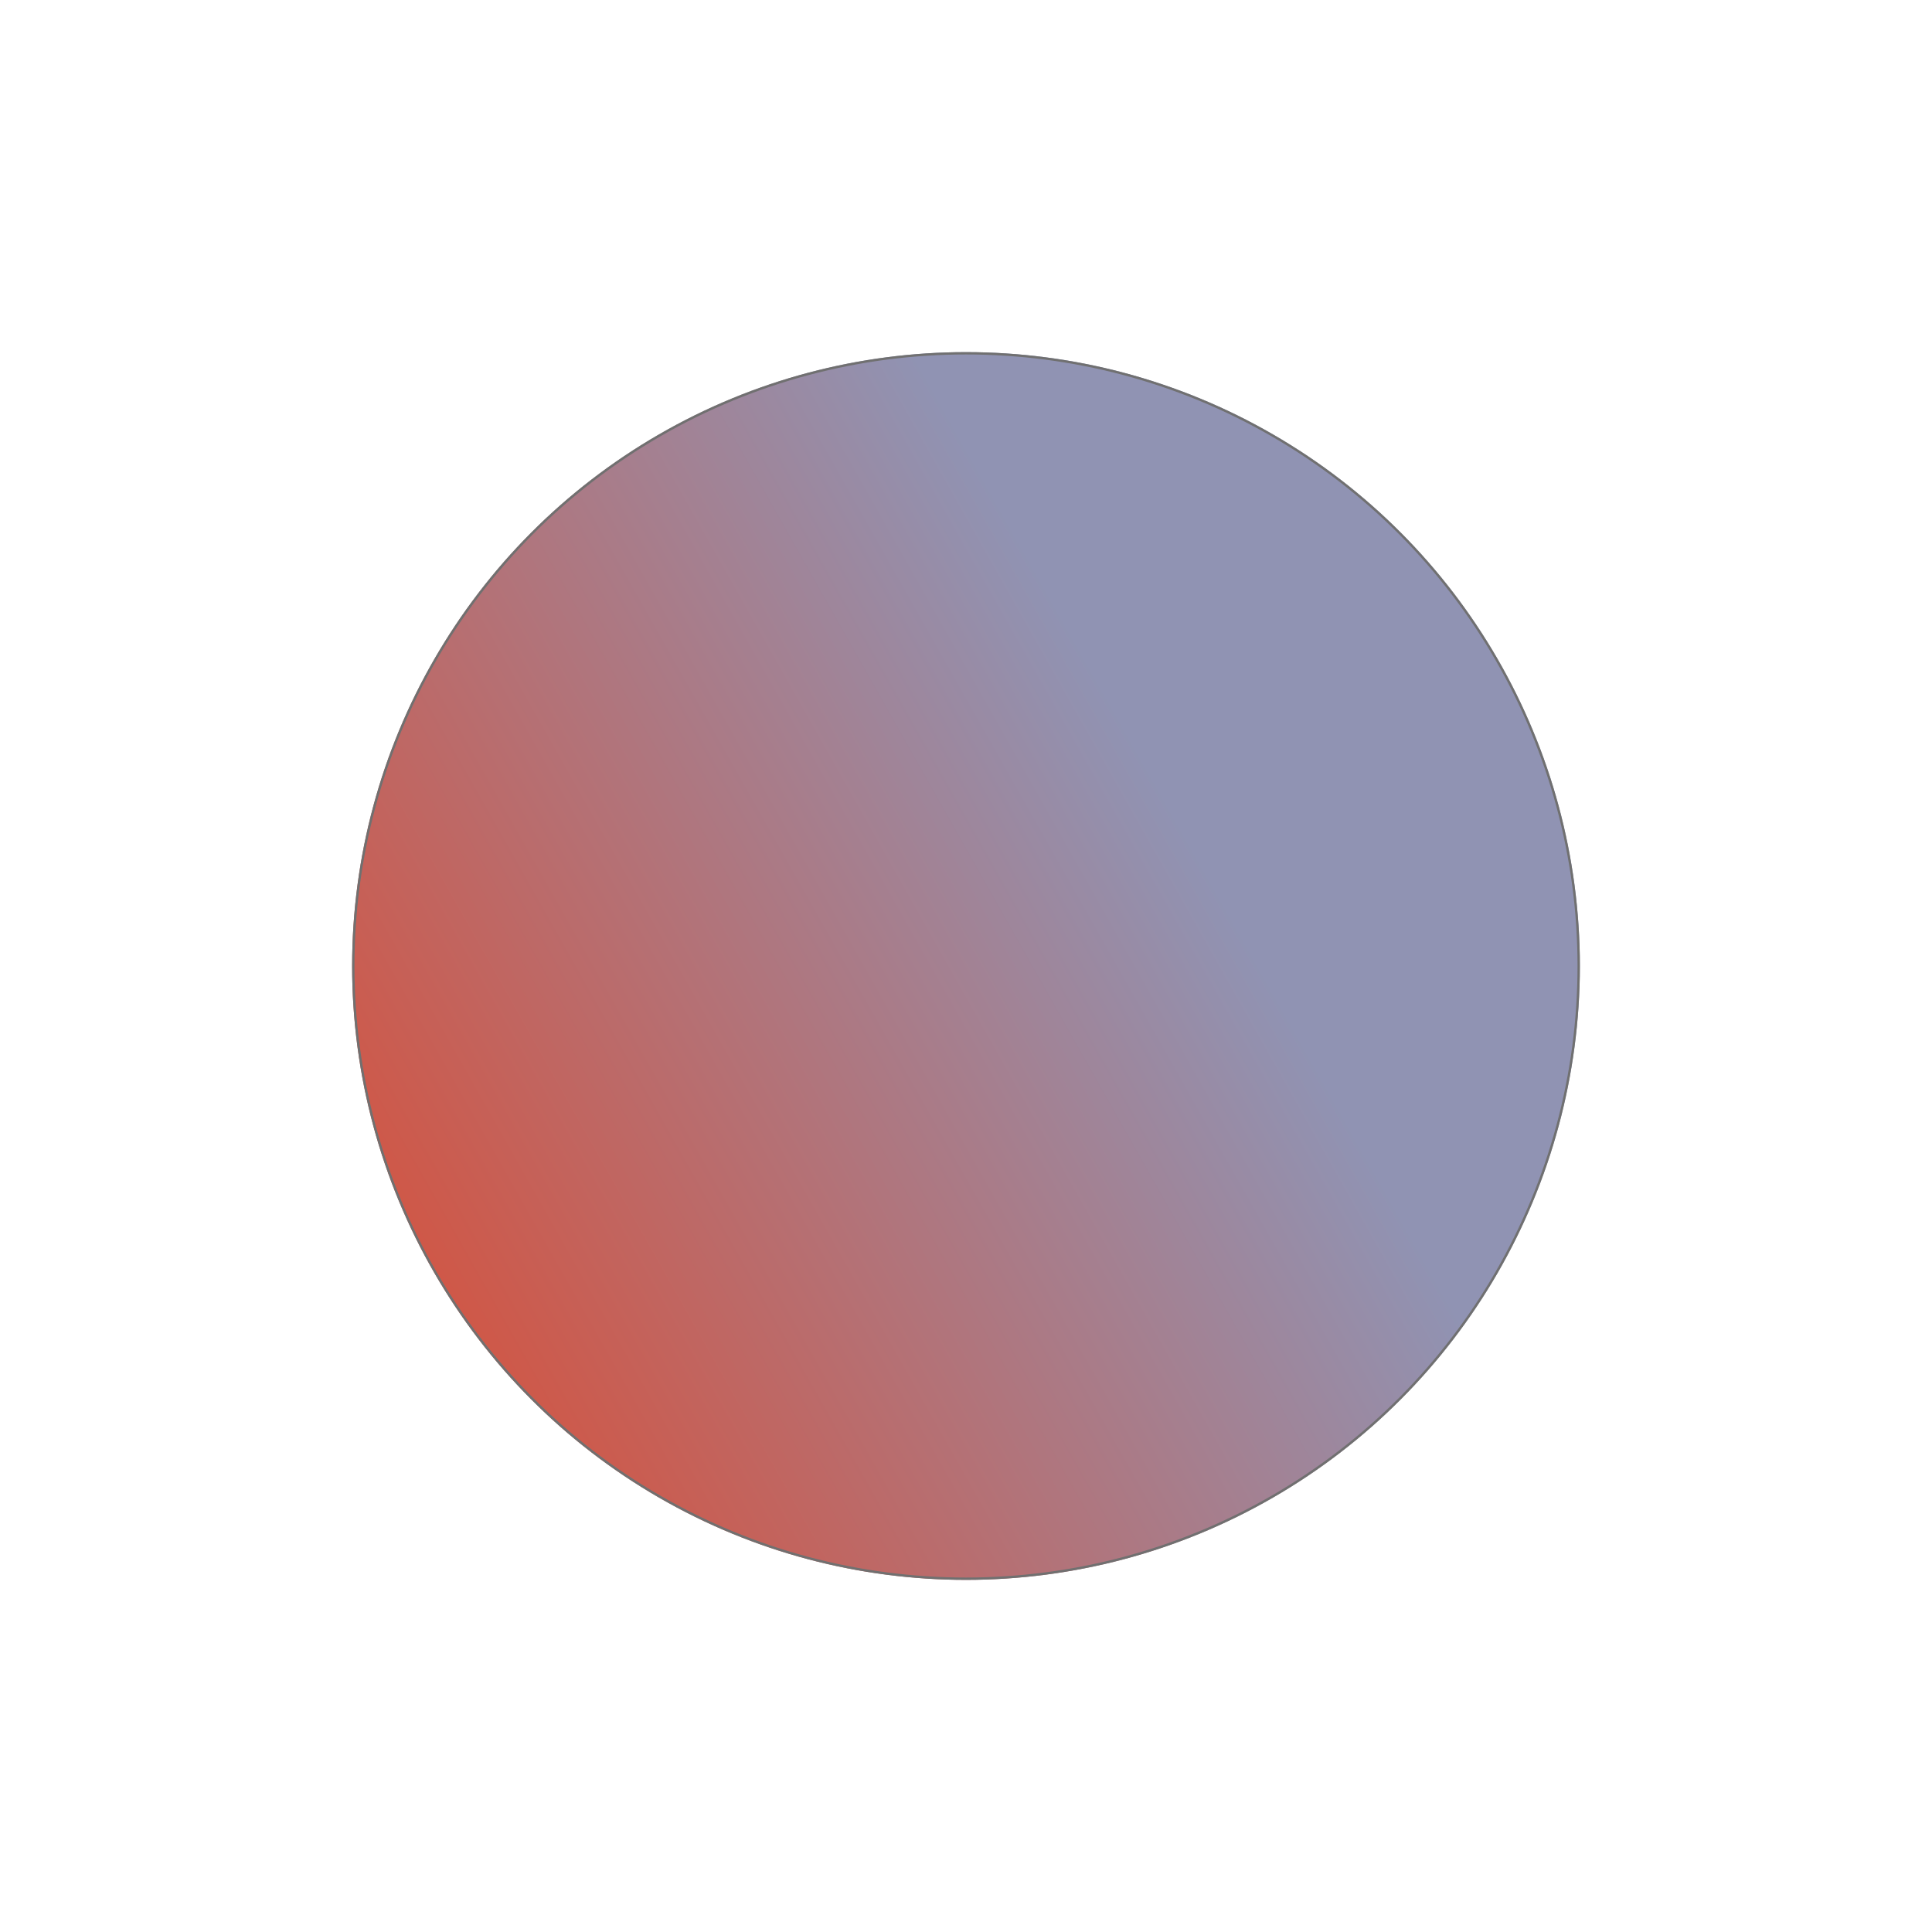 <svg xmlns="http://www.w3.org/2000/svg" xmlns:xlink="http://www.w3.org/1999/xlink" width="823" height="823" viewBox="0 0 823 823">
  <defs>
    <linearGradient id="linear-gradient" x1="0.126" y1="0.846" x2="0.739" y2="0.5" gradientUnits="objectBoundingBox">
      <stop offset="0" stop-color="#cf5848"/>
      <stop offset="1" stop-color="#9093b3"/>
    </linearGradient>
  </defs>
  <g id="Ellipse_4" data-name="Ellipse 4" transform="translate(150 150)" stroke="#707070" stroke-width="1" fill="url(#linear-gradient)">
    <circle cx="261.5" cy="261.5" r="261.5" stroke="none"/>
    <circle cx="261.5" cy="261.5" r="261" fill="none"/>
  </g>
</svg>
